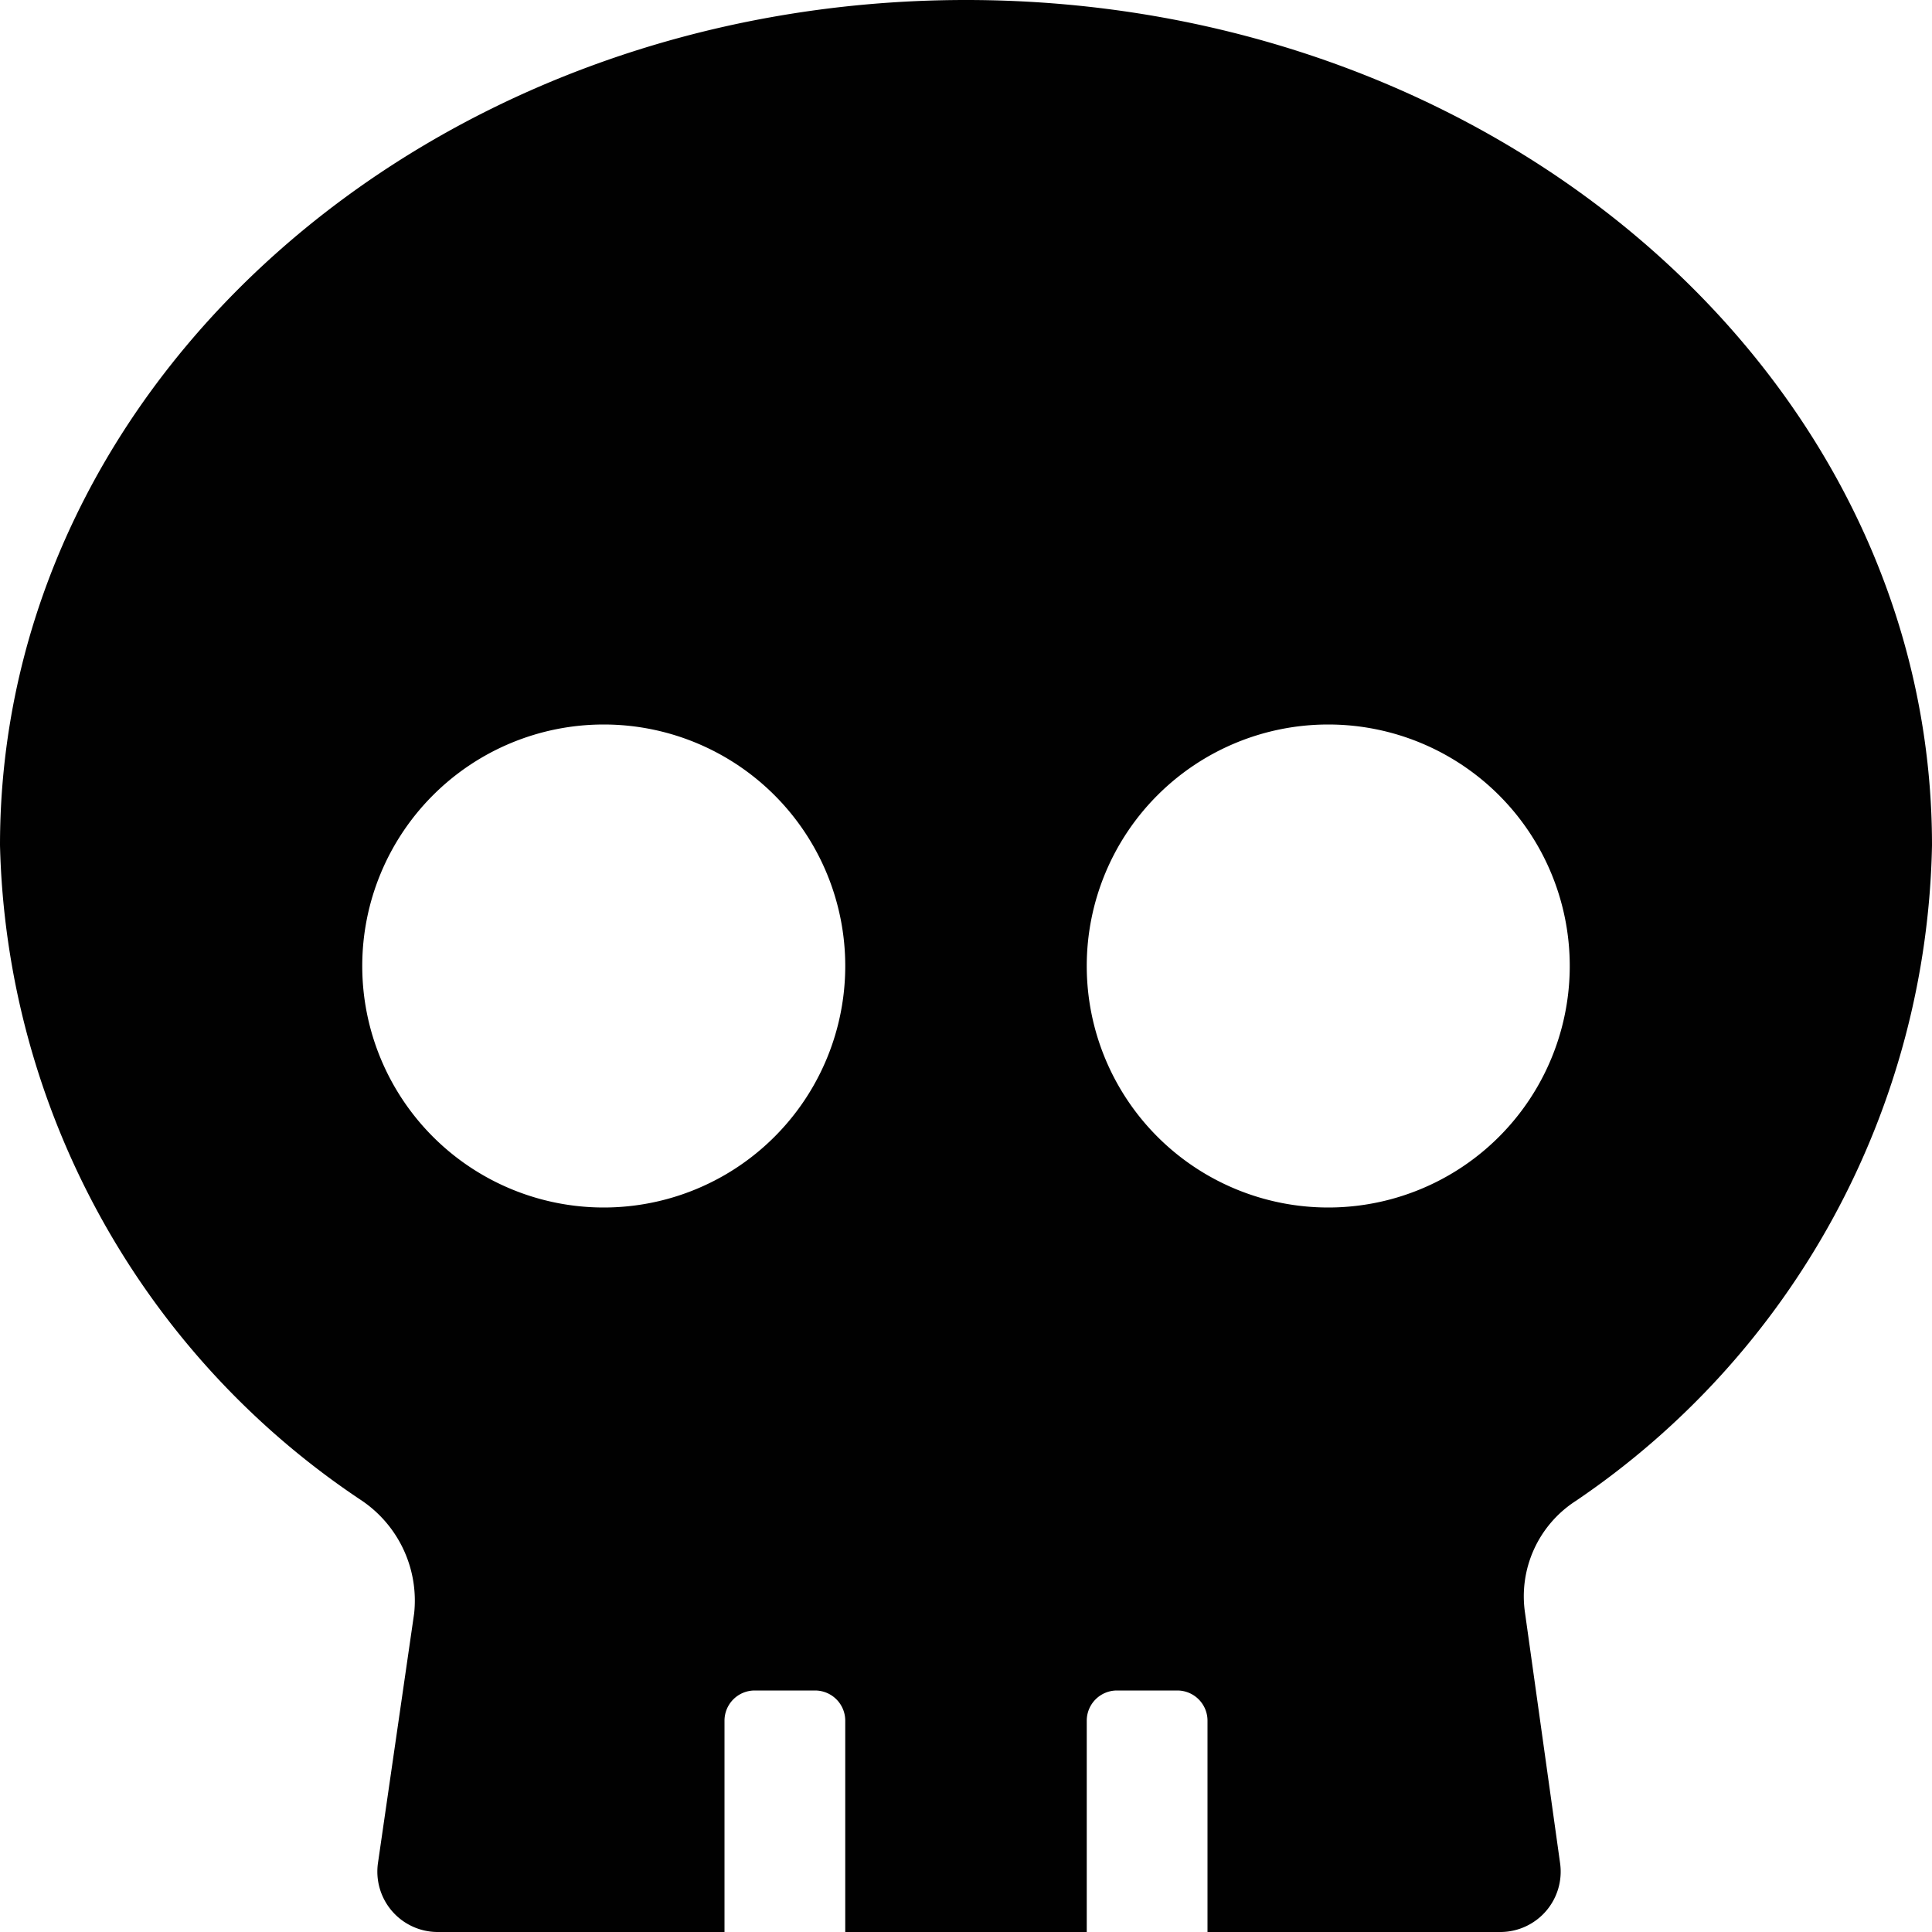 <svg xmlns="http://www.w3.org/2000/svg" viewBox="0 0 16 16"><path d="M8,0C3.58,0,0,3.13,0,7a6.71,6.71,0,0,0,3,5.43,1,1,0,0,1,.43.93l-.3,2.07a.5.5,0,0,0,.49.57H6V14.25A.25.25,0,0,1,6.25,14h.5a.25.25,0,0,1,.25.25V16H9V14.25A.25.25,0,0,1,9.25,14h.5a.25.25,0,0,1,.25.25V16h2.43a.5.5,0,0,0,.49-.57l-.29-2.07a.94.94,0,0,1,.42-.93A6.71,6.71,0,0,0,16,7C16,3.13,12.42,0,8,0ZM5,10A2,2,0,1,1,7,8,2,2,0,0,1,5,10Zm6,0a2,2,0,1,1,2-2A2,2,0,0,1,11,10Z" style="fill:#010101"/></svg>